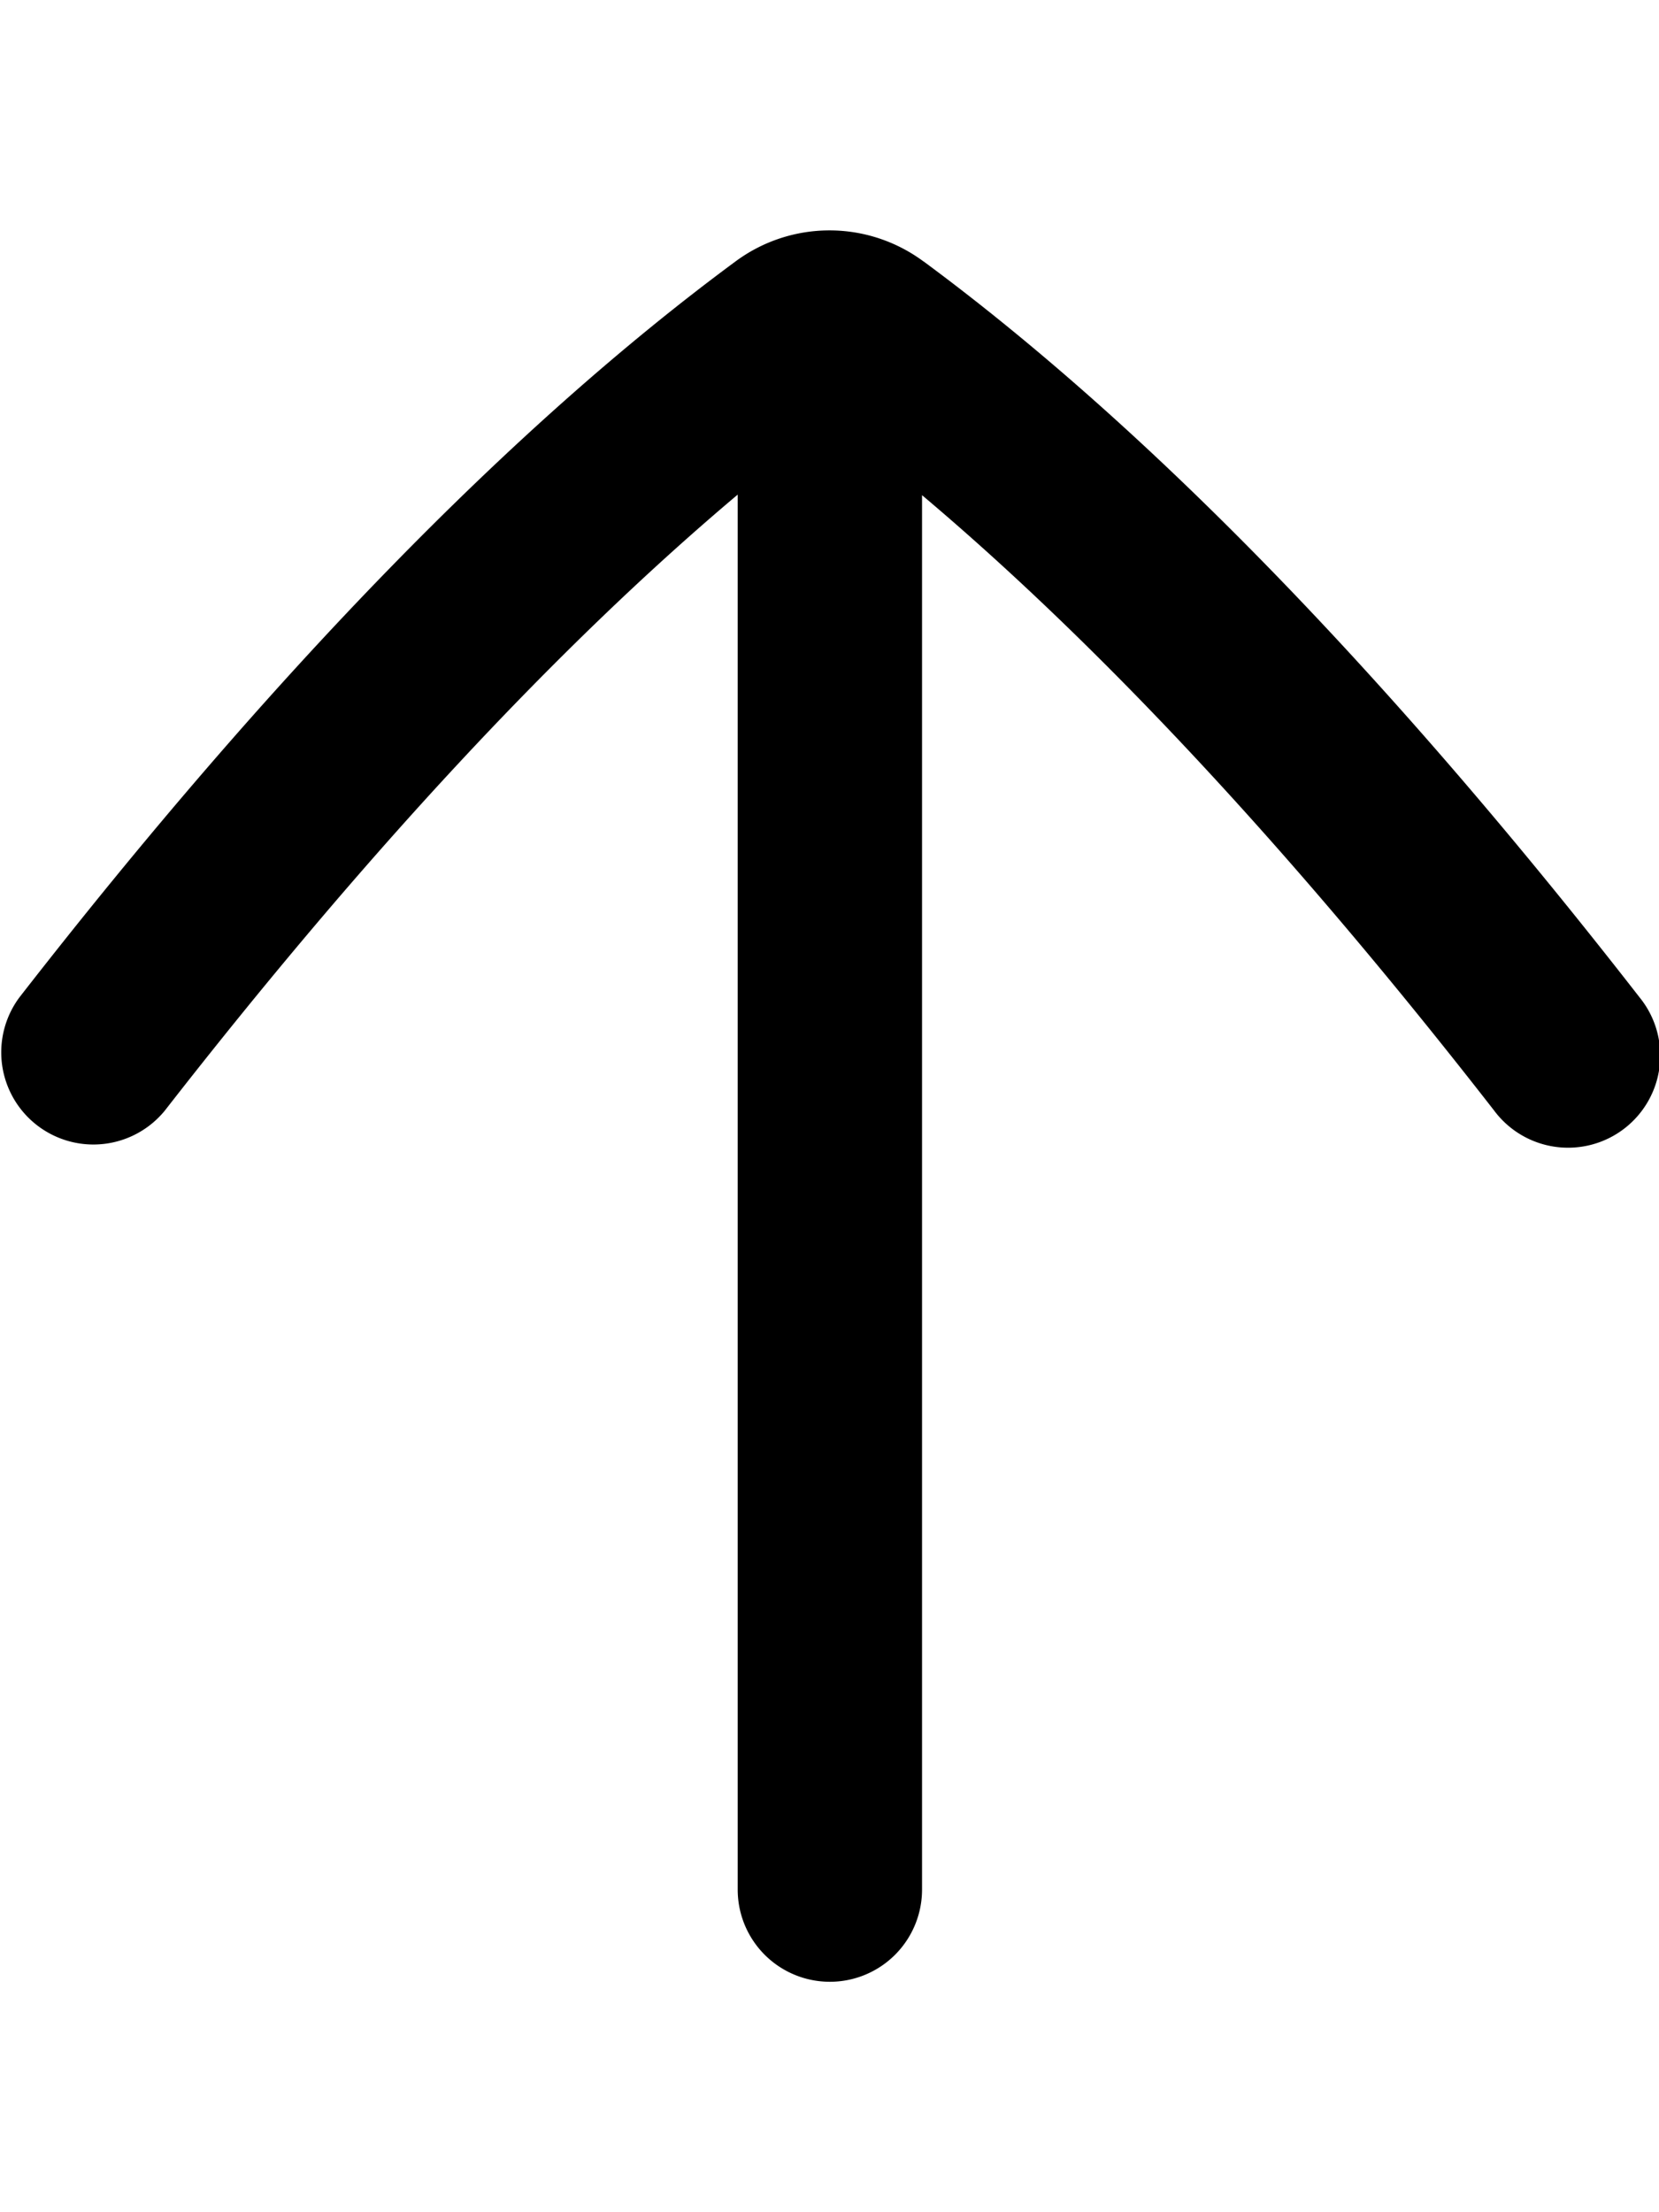 <svg width="900" height="1200" viewBox="0 0 900 1200" xmlns="http://www.w3.org/2000/svg"><path d="M501.1 141.85c121.3 89.65 252 223.9 388.35 399.15a50 50 0 11-78.9 61.4C701.8 462.65 597.65 350.75 500.2 268.6V1025a50 50 0 11-100 0V268.3c-97.55 82.15-201.8 194.2-310.75 334.1a50 50 0 01-78.9-61.4c136.4-175.3 267.1-309.6 388.35-399.1a85.6 85.6 0 01102.2 0z" fill-rule="evenodd"/></svg>